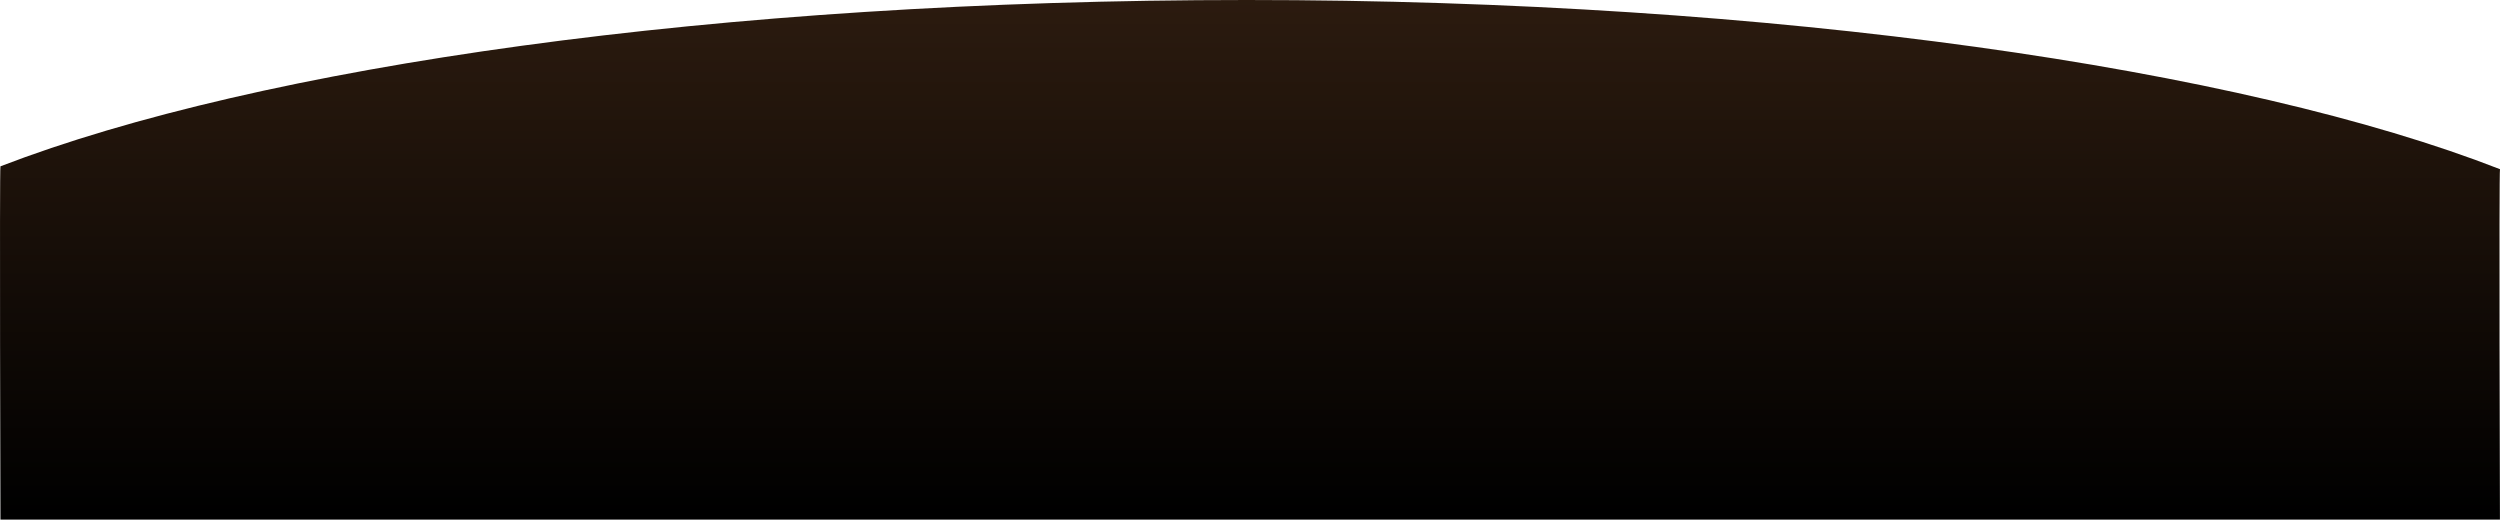 <?xml version="1.0" encoding="UTF-8"?>
<svg id="Layer_2" data-name="Layer 2" xmlns="http://www.w3.org/2000/svg" xmlns:xlink="http://www.w3.org/1999/xlink" viewBox="0 0 1920 399.04">
  <defs>
    <style>
      .cls-1 {
        fill: none;
      }

      .cls-2 {
        fill: url(#linear-gradient);
      }

      .cls-3 {
        clip-path: url(#clippath);
      }
    </style>
    <clipPath id="clippath">
      <rect class="cls-1" width="1920" height="399.04"/>
    </clipPath>
    <linearGradient id="linear-gradient" x1="-1323.11" y1="-1644.75" x2="-1323.11" y2="-1645.75" gradientTransform="translate(2541337.48 -656326.06) scale(1920 -399.04)" gradientUnits="userSpaceOnUse">
      <stop offset="0" stop-color="#2c1b0f"/>
      <stop offset="1" stop-color="#000"/>
    </linearGradient>
  </defs>
  <g id="svg2575">
    <g class="cls-3">
      <g id="Group_29673" data-name="Group 29673">
        <path id="Path_30290" data-name="Path 30290" class="cls-2" d="M.35,399.04H1919.95s-.82-269.27,.05-269.1C1721.94,52.6,1364.36,0,957.48,0S199.41,51.06,.35,127.73c-.79,1.23,0,271.31,0,271.31"/>
      </g>
    </g>
  </g>
</svg>